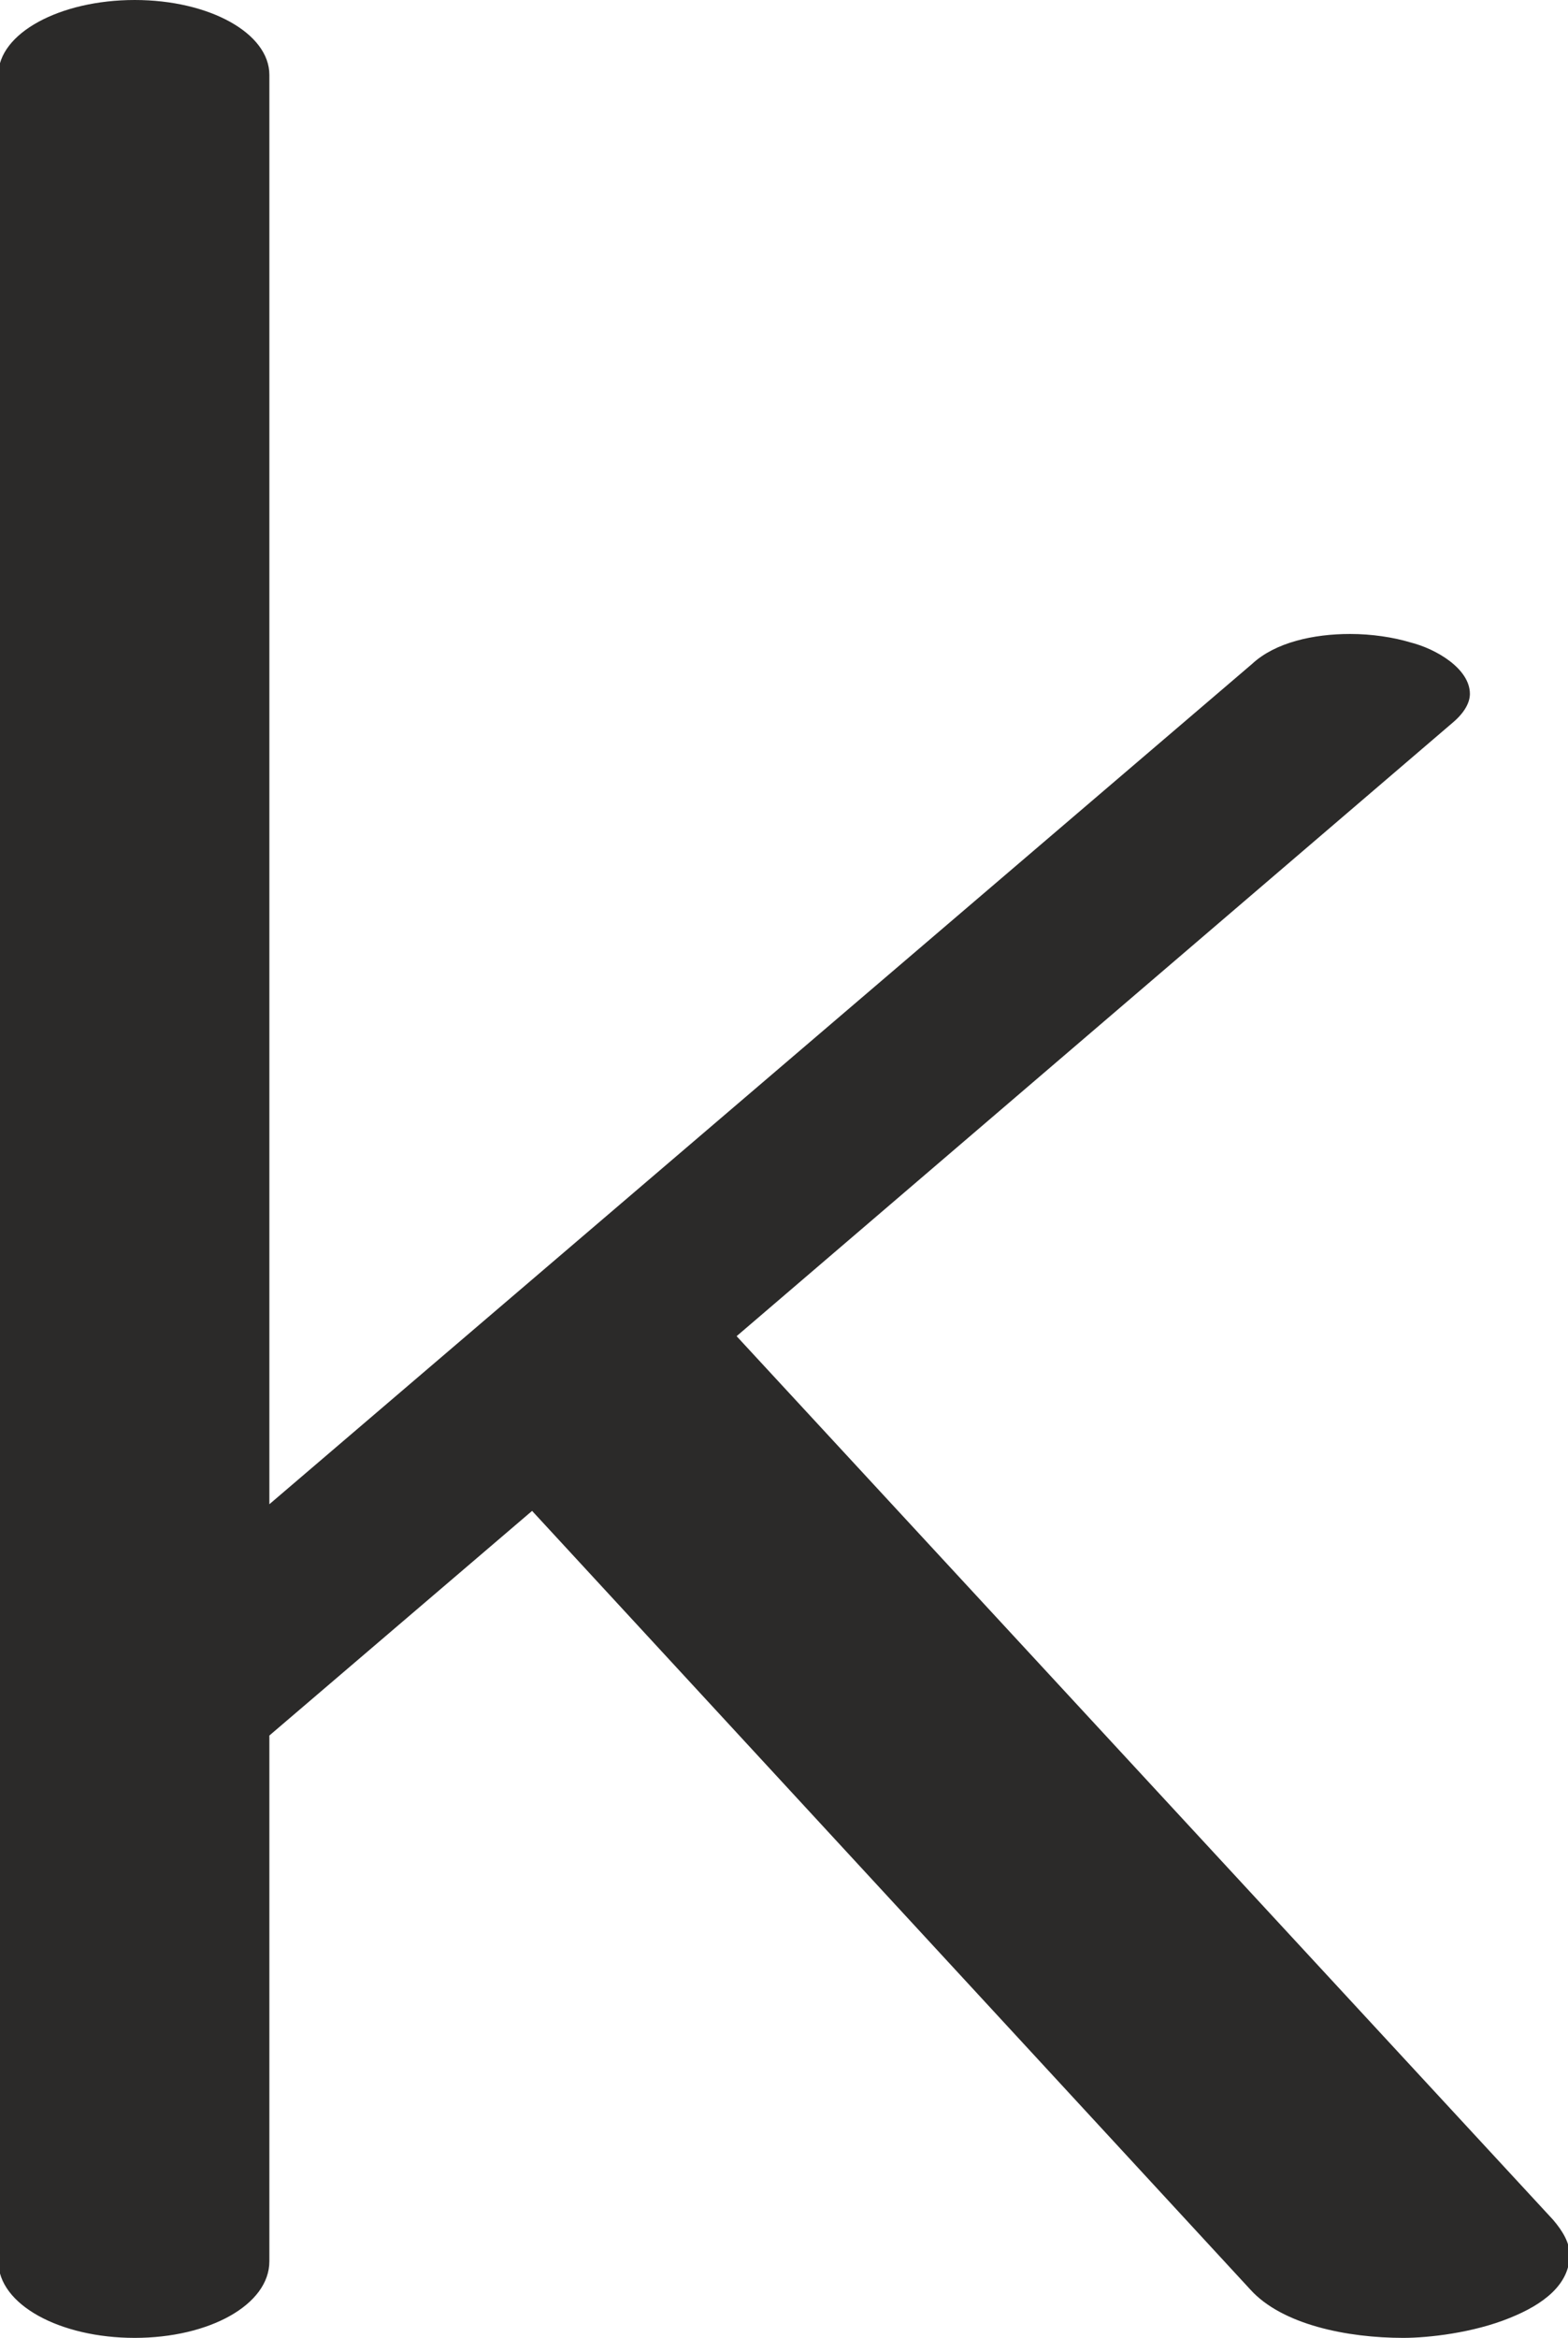 <?xml version="1.0" encoding="UTF-8"?>
<!DOCTYPE svg PUBLIC "-//W3C//DTD SVG 1.1//EN" "http://www.w3.org/Graphics/SVG/1.1/DTD/svg11.dtd">
<!-- Creator: CorelDRAW X8 -->
<svg xmlns="http://www.w3.org/2000/svg" xml:space="preserve" width="943px" height="1405px" version="1.1" style="shape-rendering:geometricPrecision; text-rendering:geometricPrecision; image-rendering:optimizeQuality; fill-rule:evenodd; clip-rule:evenodd"
viewBox="0 0 943 1405"
 xmlns:xlink="http://www.w3.org/1999/xlink">
 <defs>
  <style type="text/css">
   <![CDATA[
    .fil0 {fill:#2B2A29;fill-rule:nonzero}
   ]]>
  </style>
 </defs>
 <g id="Layer_x0020_1">
  <path class="fil0" d="M844 1405c15,0 42,-3 64,-12 20,-8 36,-20 36,-38 0,-7 -4,-14 -10,-21l-491 -531 431 -369c7,-6 10,-12 10,-17 0,-15 -20,-27 -36,-31 -10,-3 -23,-5 -36,-5 -22,0 -45,5 -59,18l-591 505 0 -859c0,-25 -36,-45 -81,-45 -45,0 -82,20 -82,45l0 1314c0,26 37,46 82,46 45,0 81,-20 81,-46l0 -316 158 -135 432 468c19,21 58,29 92,29z"/>
 </g>
</svg>
